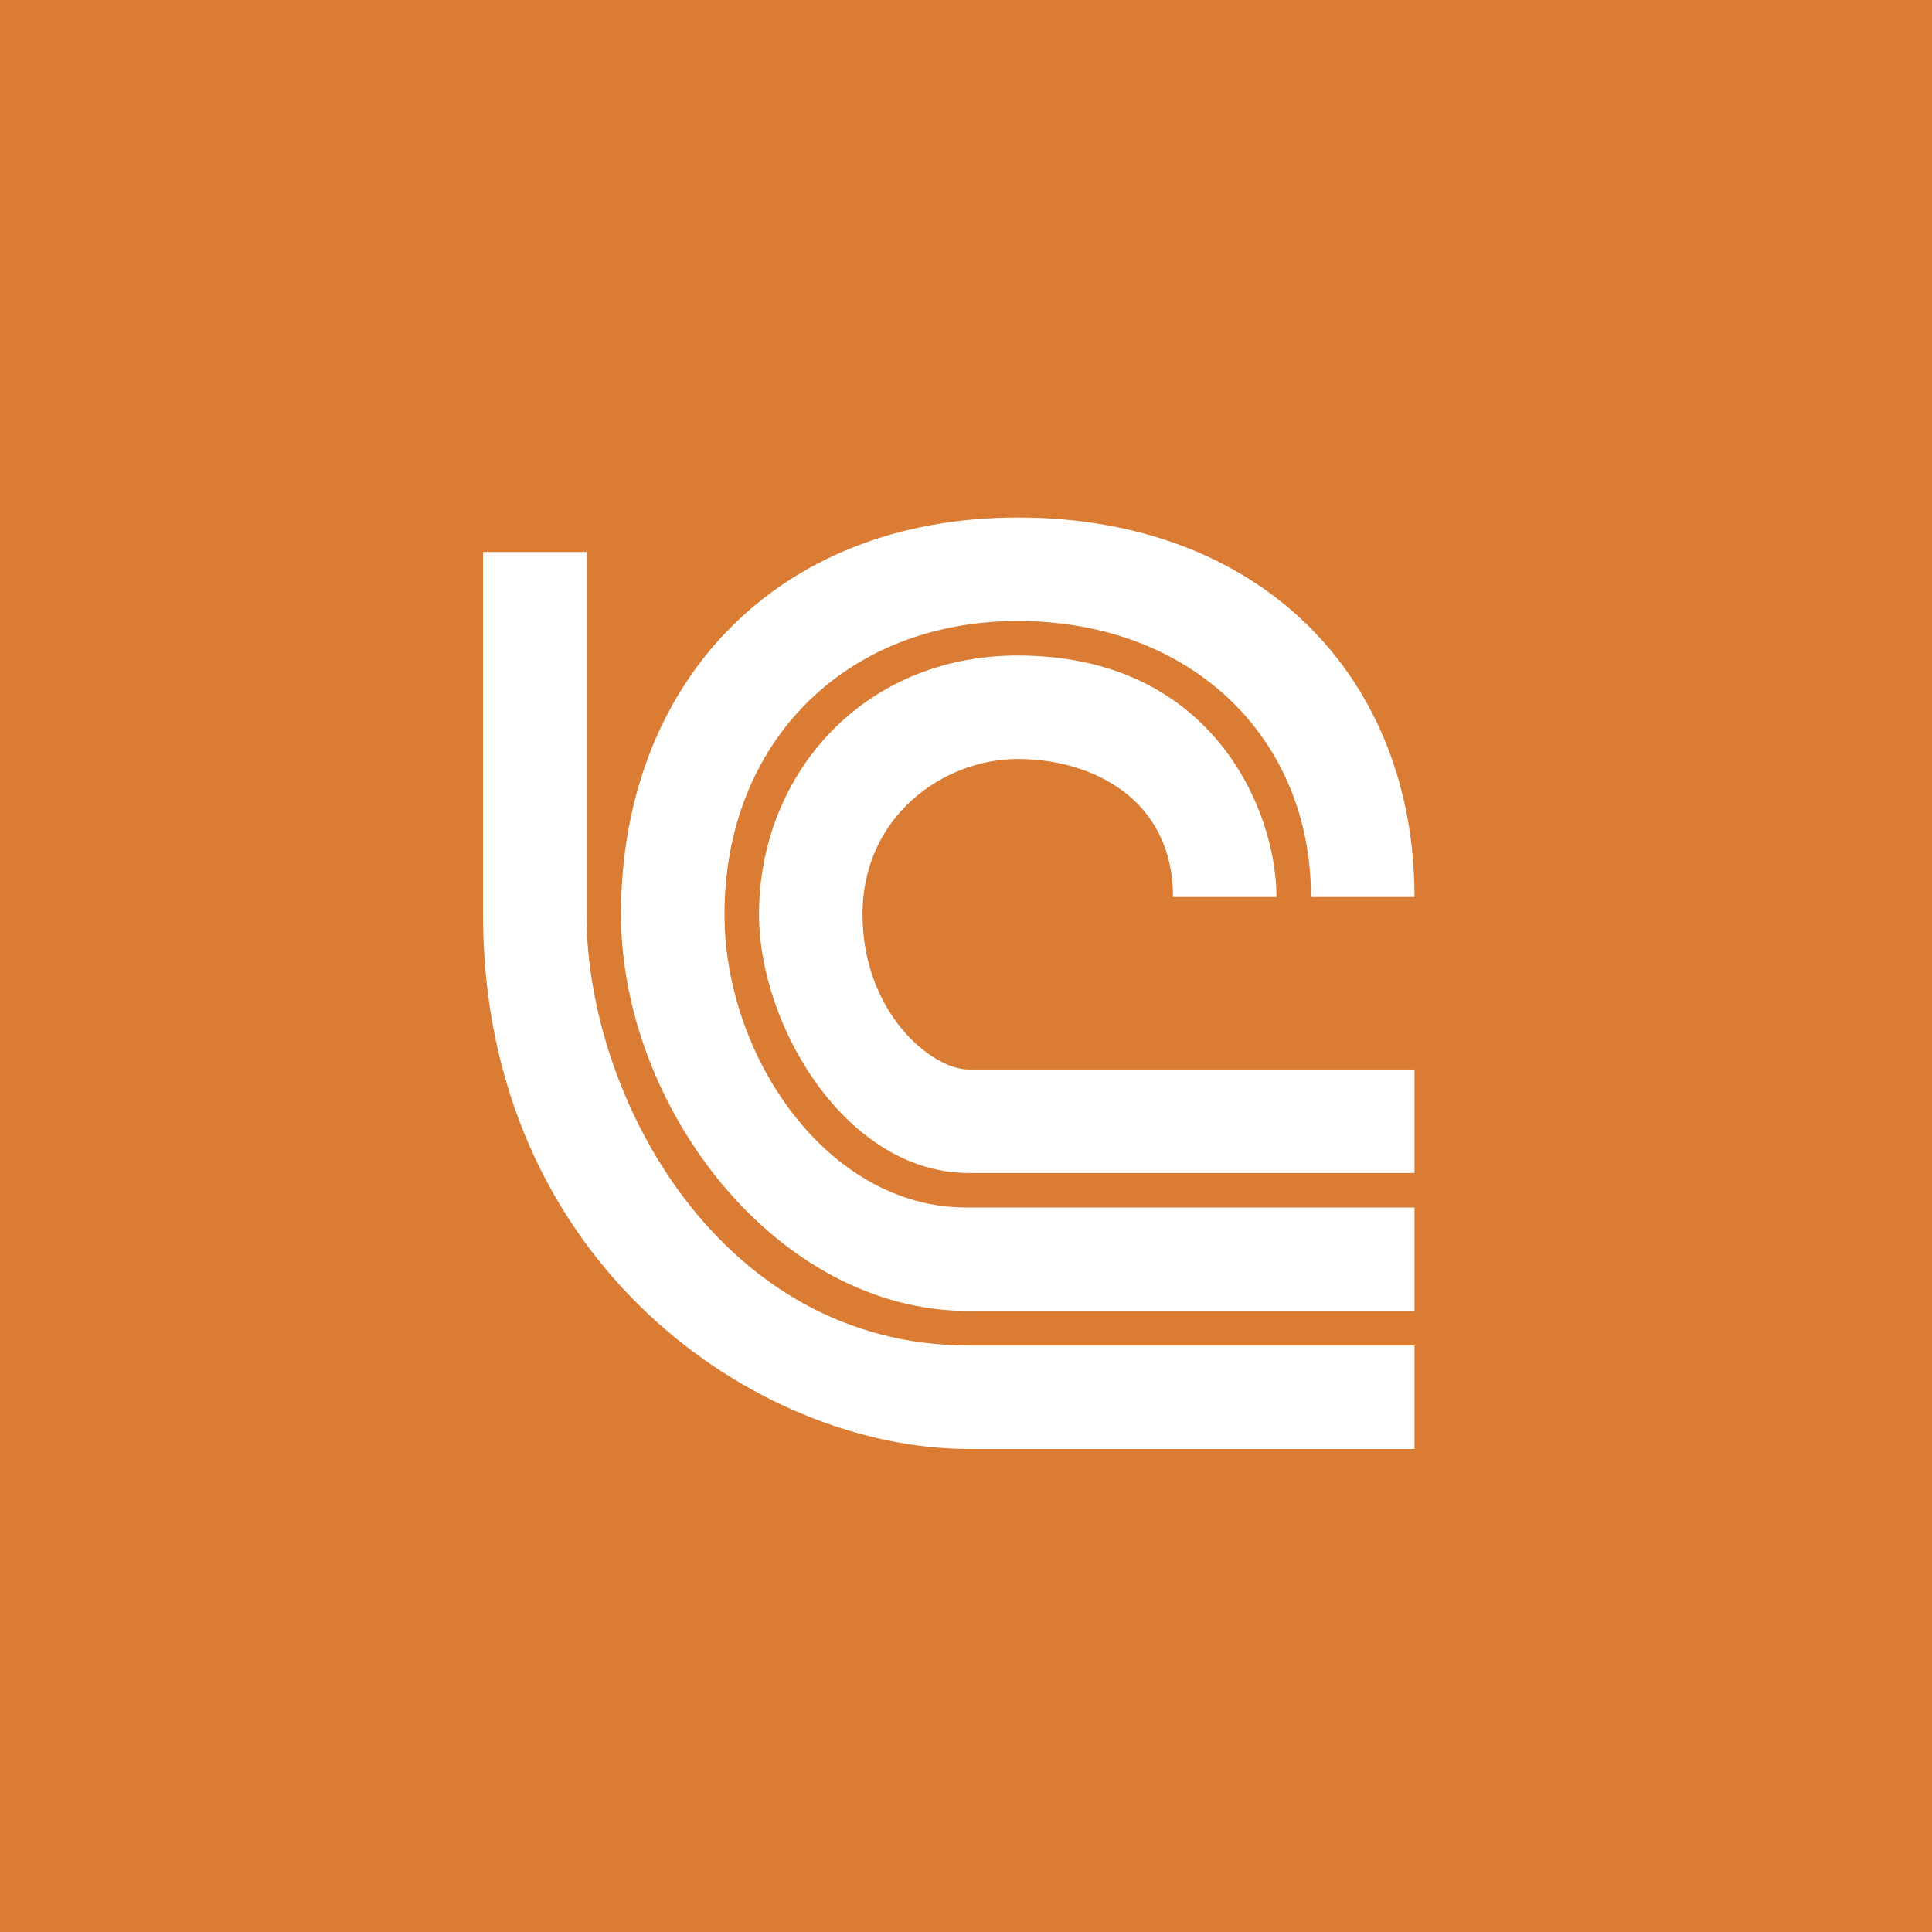 <!-- by TradeStack --><svg width="56" height="56" xmlns="http://www.w3.org/2000/svg"><path fill="#DA7C33" d="M0 0h56v56H0z"/><path d="M14 26.5V16h3v10.5C17 31.829 20.897 39 28.077 39H41v3H28.077C21.974 42 14 36.638 14 26.5z" fill="#fff"/><path d="M18 26.5C18 19.863 22.45 15 29.5 15S41 19.633 41 26h-3c0-4.645-3.5-8-8.5-8S21 21.526 21 26.5c0 4.143 3 8.5 7 8.5h13v3H28.077C22.5 38 18 32.084 18 26.5z" fill="#fff"/><path d="M41 34H28.077C24.544 34 22 29.75 22 26.5c0-4.037 3-7.5 7.5-7.5 5.668 0 7.5 4.513 7.5 7h-3c0-2.842-2.346-4-4.5-4S25 23.658 25 26.5s2 4.5 3.077 4.5H41v3z" fill="#fff"/></svg>